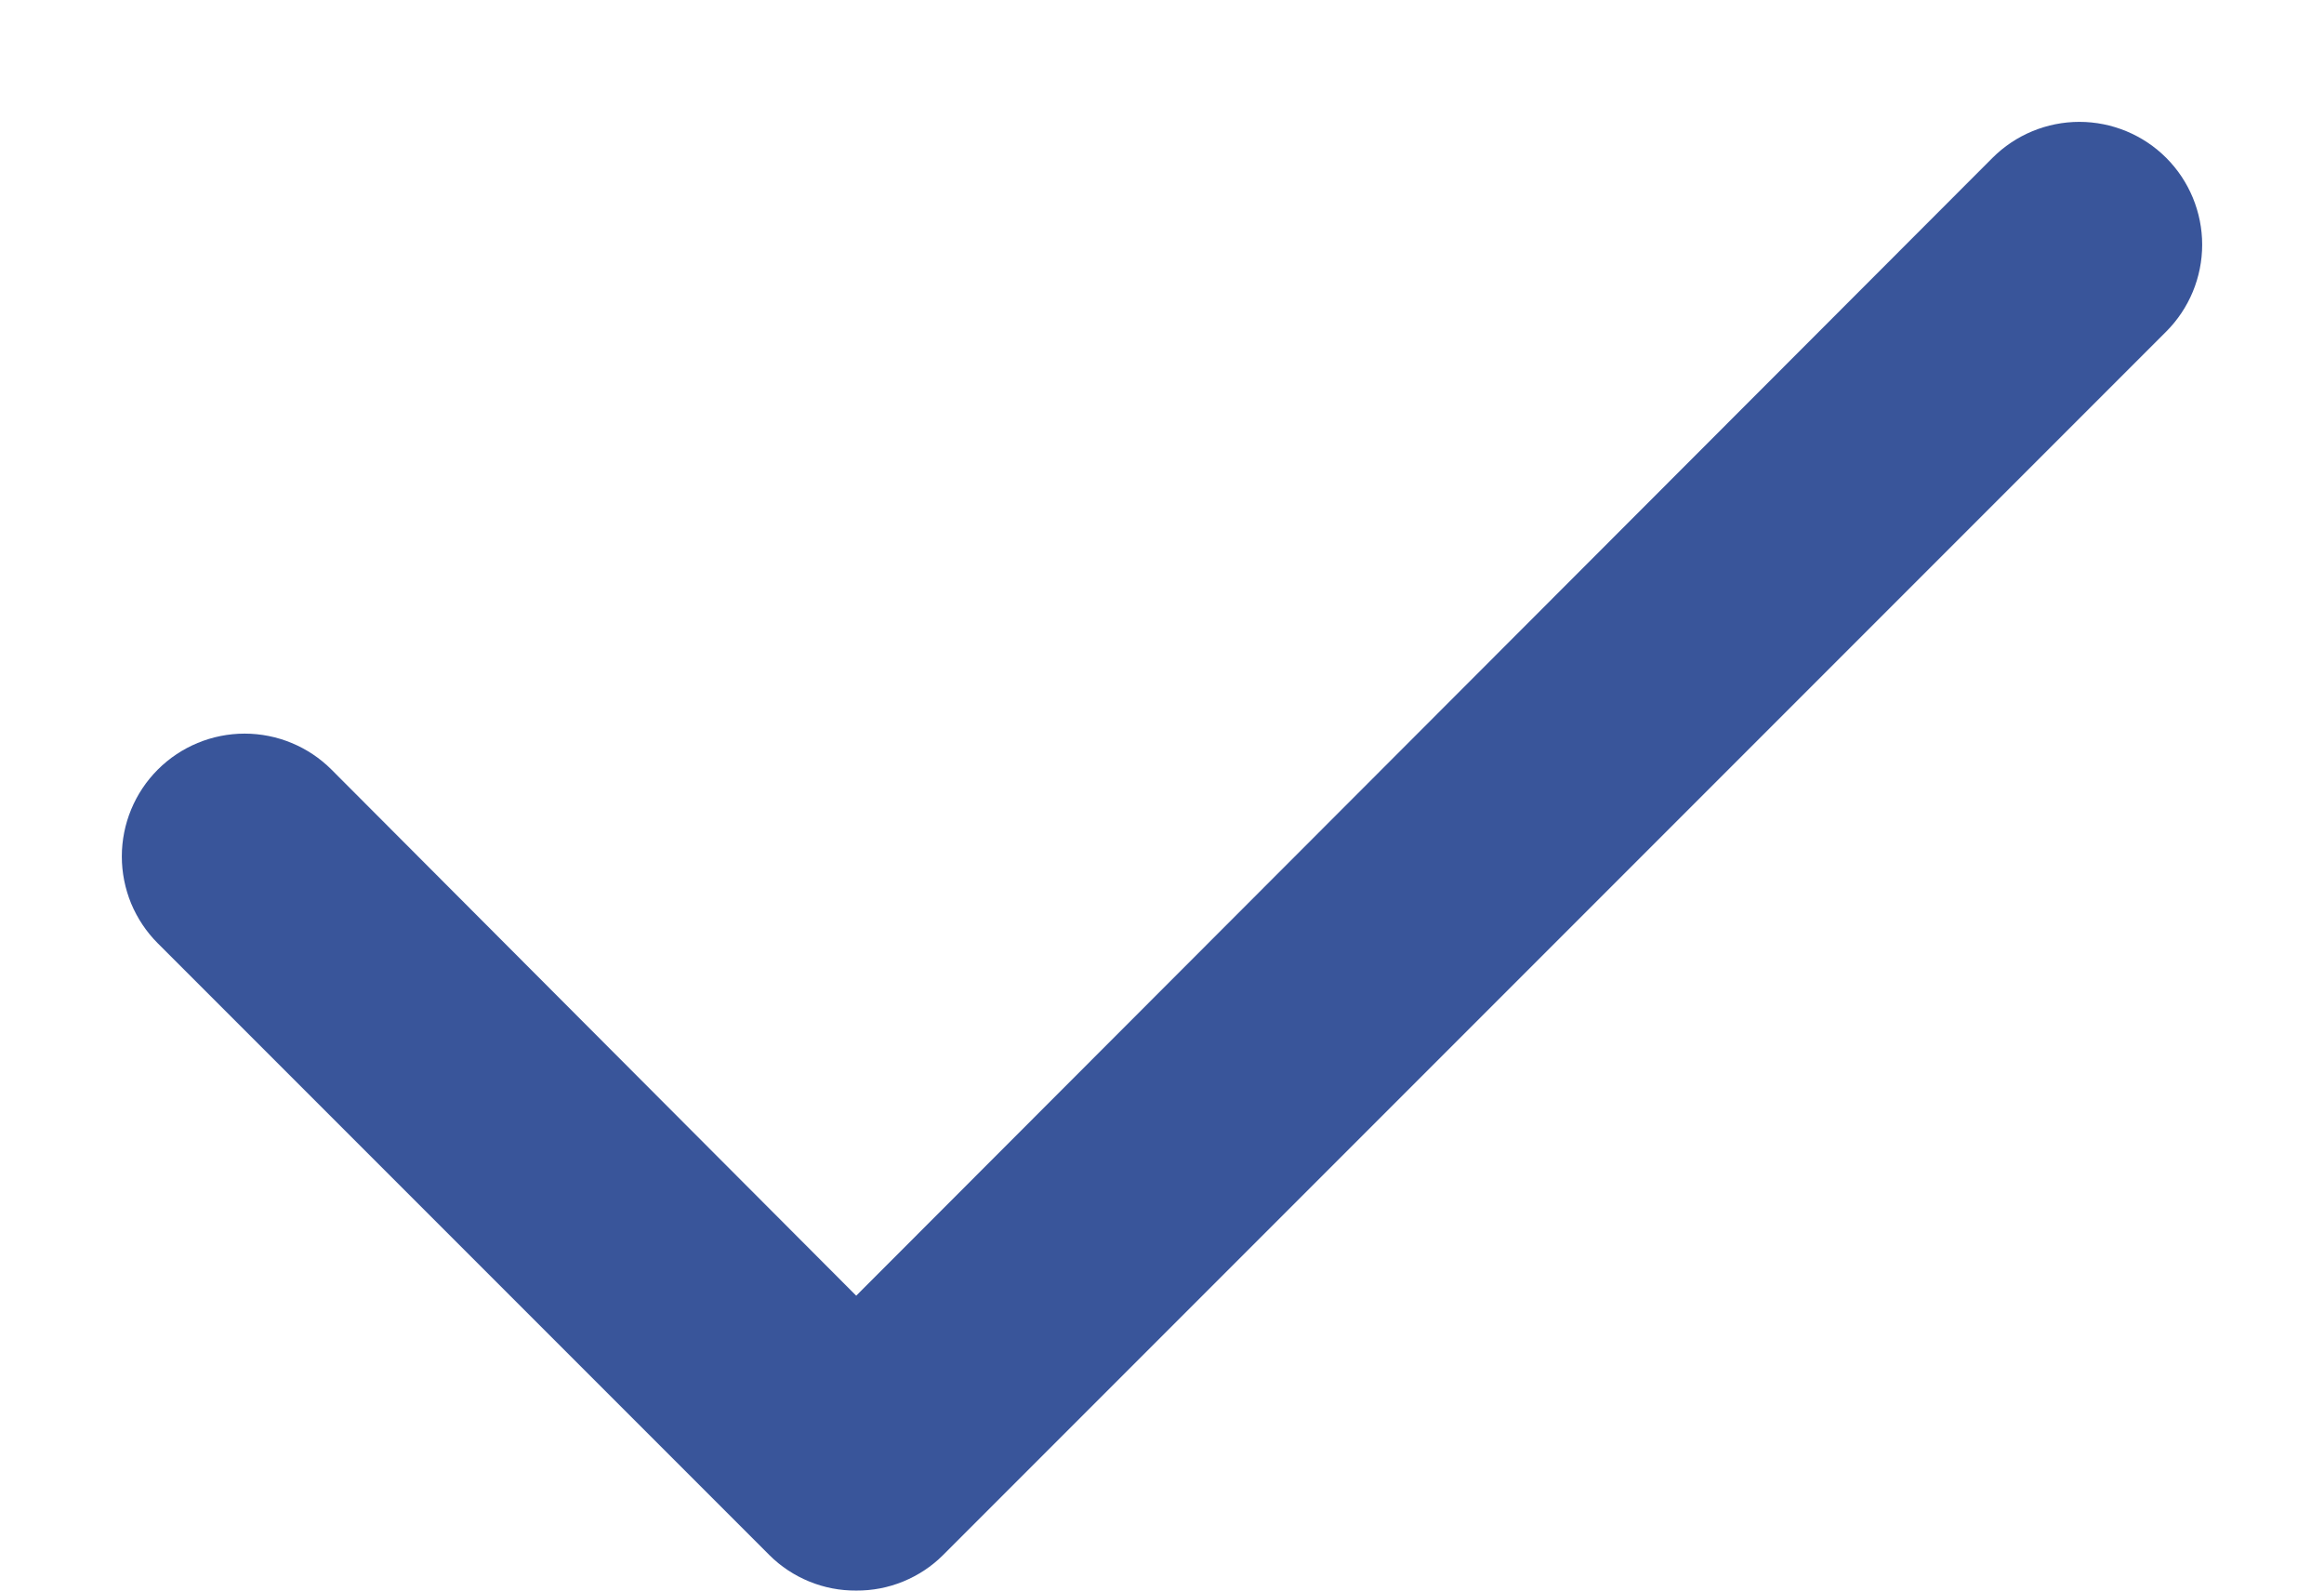 <svg width="19" height="13" viewBox="0 0 19 13" fill="none" xmlns="http://www.w3.org/2000/svg">
<path d="M7 13C6.868 13.001 6.738 12.976 6.616 12.926C6.494 12.876 6.383 12.803 6.29 12.71L1.29 7.71C1.197 7.617 1.123 7.506 1.072 7.384C1.022 7.262 0.996 7.132 0.996 7C0.996 6.734 1.102 6.478 1.29 6.29C1.478 6.102 1.734 5.996 2 5.996C2.266 5.996 2.522 6.102 2.71 6.29L7 10.59L16.29 1.29C16.478 1.102 16.734 0.996 17 0.996C17.266 0.996 17.522 1.102 17.71 1.29C17.898 1.478 18.004 1.734 18.004 2C18.004 2.266 17.898 2.522 17.71 2.71L7.71 12.71C7.617 12.803 7.506 12.876 7.384 12.926C7.262 12.976 7.132 13.001 7 13Z" fill="#39559a"/>
</svg>

